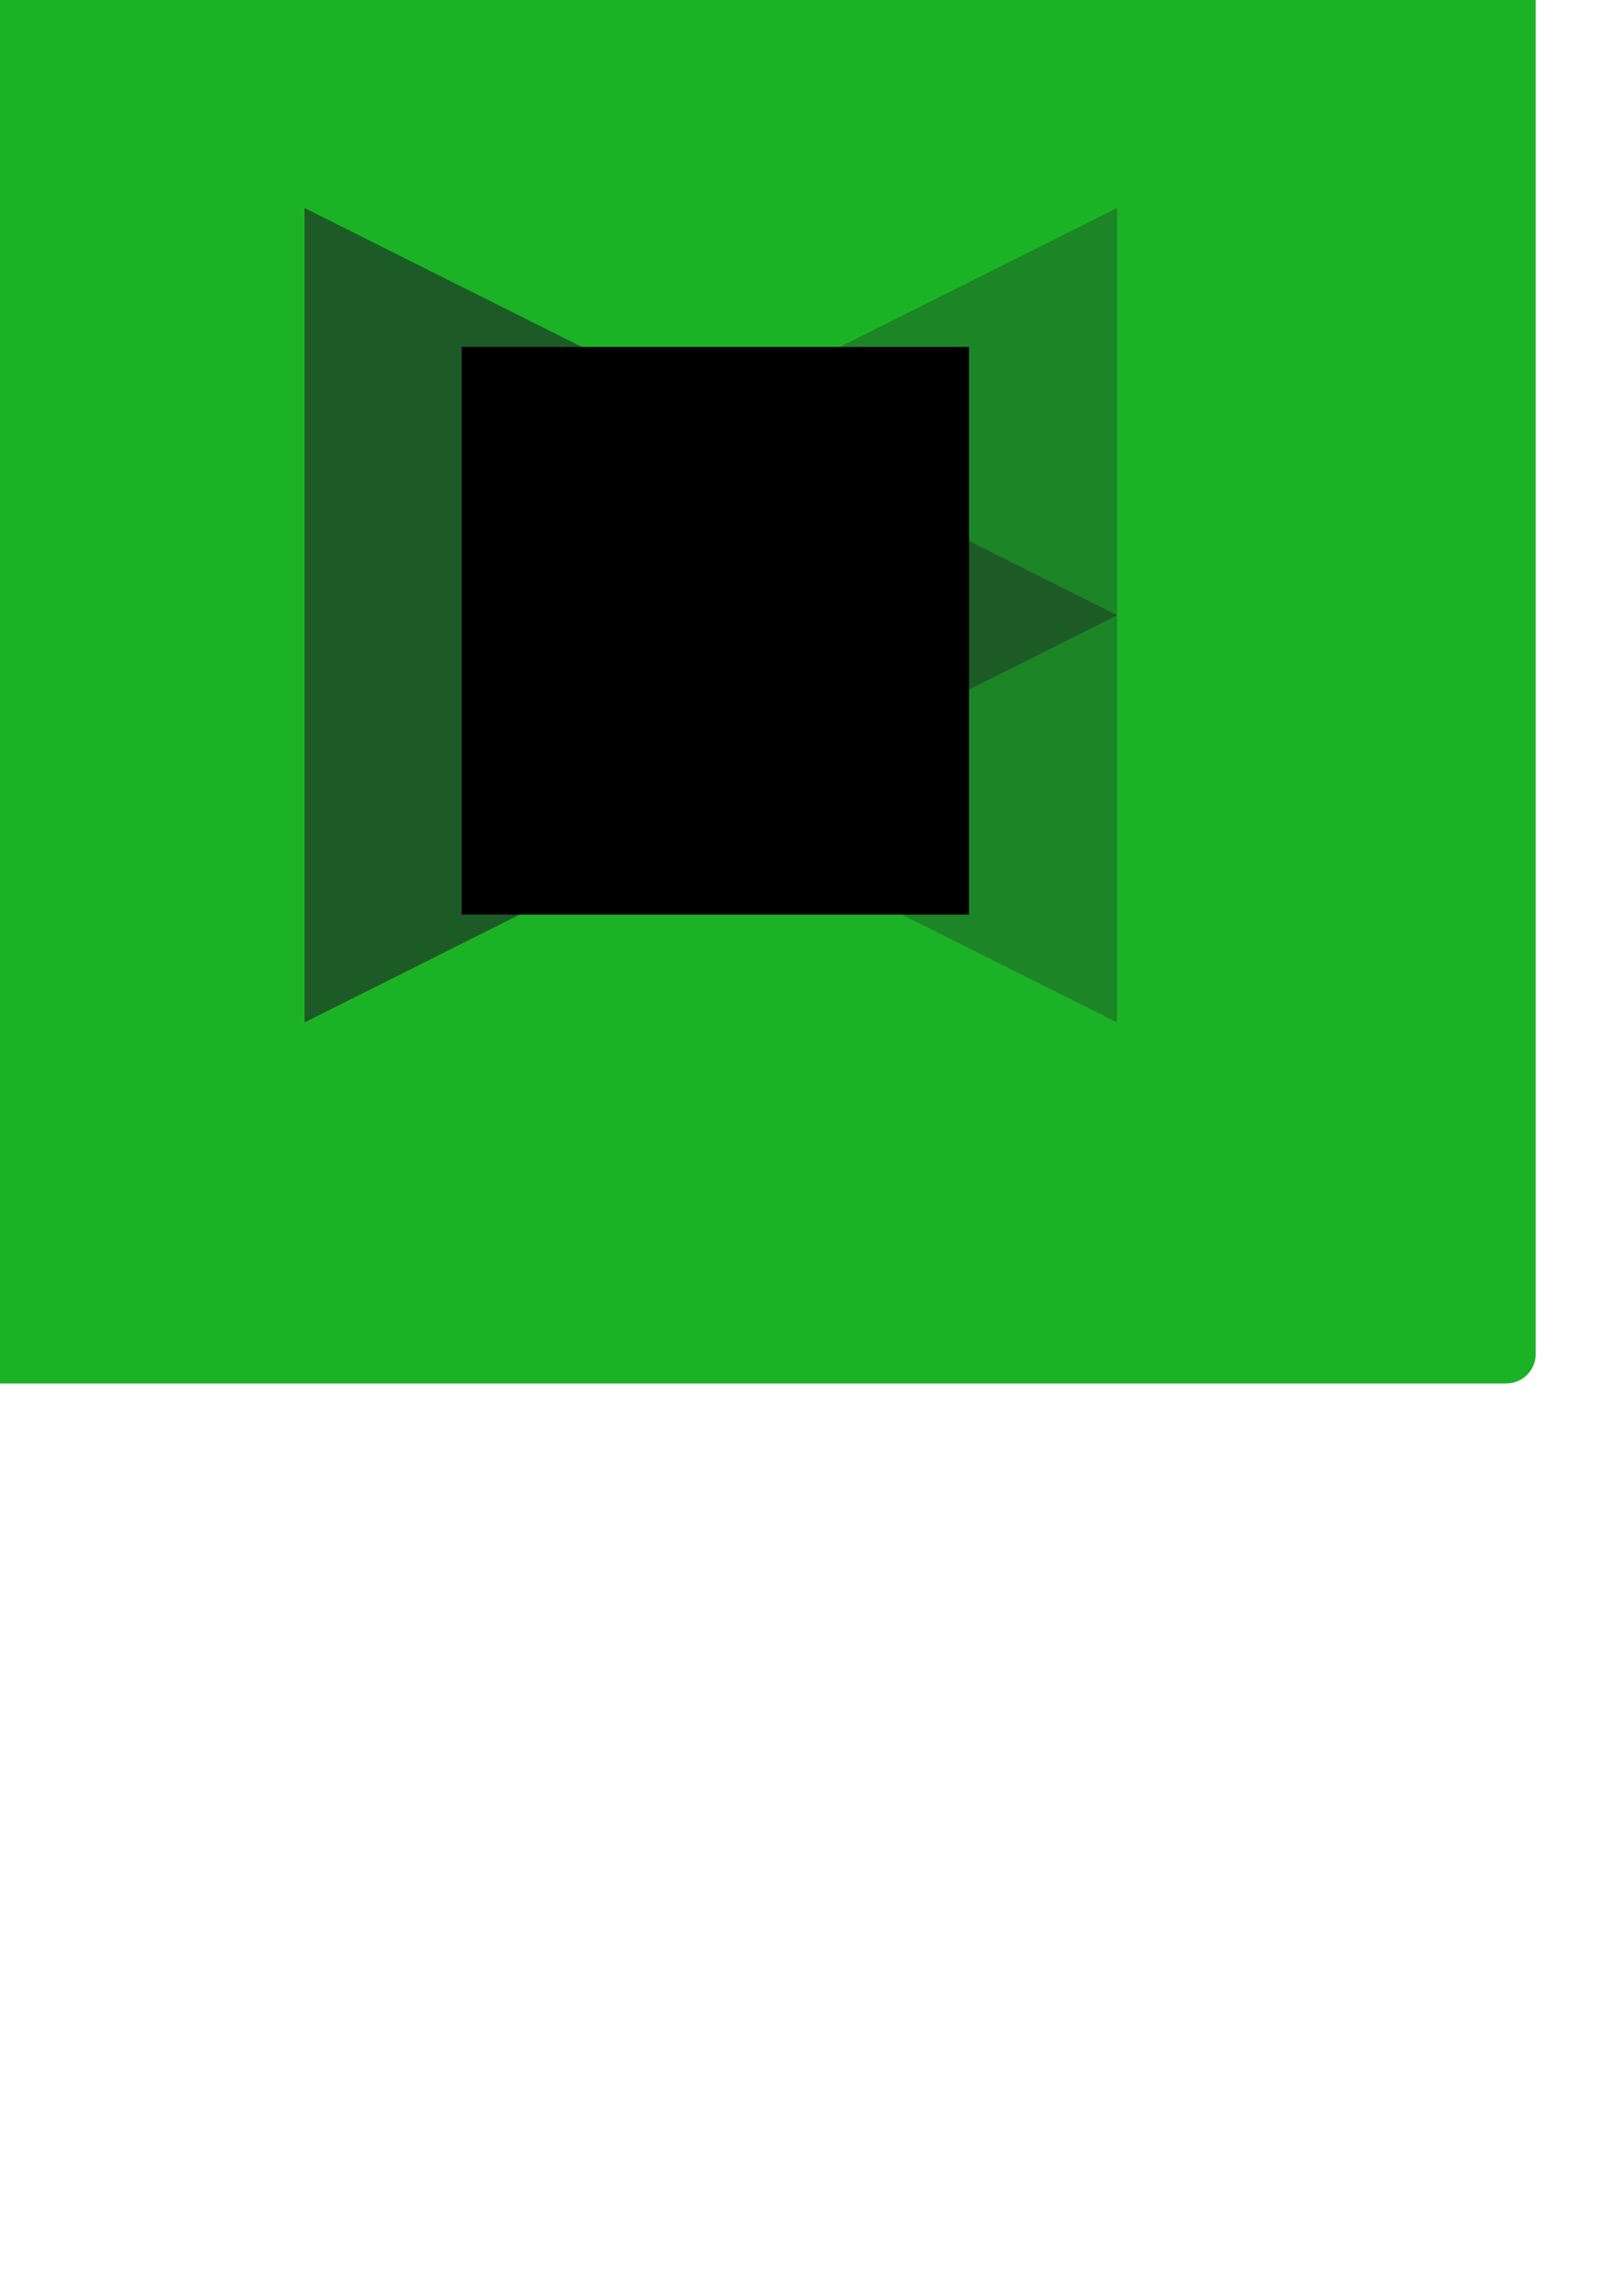 <?xml version="1.0" encoding="UTF-8" standalone="no"?>
<!-- Created with Inkscape (http://www.inkscape.org/) -->

<svg
   xmlns:dc="http://purl.org/dc/elements/1.1/"
   xmlns:cc="http://creativecommons.org/ns#"
   xmlns:rdf="http://www.w3.org/1999/02/22-rdf-syntax-ns#"
   xmlns:svg="http://www.w3.org/2000/svg"
   xmlns="http://www.w3.org/2000/svg"
   xmlns:sodipodi="http://sodipodi.sourceforge.net/DTD/sodipodi-0.dtd"
   xmlns:inkscape="http://www.inkscape.org/namespaces/inkscape"
   width="210mm"
   height="297mm"
   viewBox="0 0 744.094 1052.362"
   id="svg2"
   version="1.1"
   inkscape:version="0.91 r13725"
   sodipodi:docname="icon.svg">
  <defs
     id="defs4" />
  <sodipodi:namedview
     id="base"
     pagecolor="#ffffff"
     bordercolor="#666666"
     borderopacity="1.0"
     inkscape:pageopacity="0.0"
     inkscape:pageshadow="2"
     inkscape:zoom="0.98994949"
     inkscape:cx="145.82874"
     inkscape:cy="727.00639"
     inkscape:document-units="px"
     inkscape:current-layer="layer1"
     showgrid="false"
     inkscape:snap-page="false"
     inkscape:snap-grids="true"
     inkscape:window-width="1920"
     inkscape:window-height="1018"
     inkscape:window-x="-8"
     inkscape:window-y="-8"
     inkscape:window-maximized="1" />
  <g
     inkscape:label="1. réteg"
     inkscape:groupmode="layer"
     id="layer1">
    <rect
       style="fill:#1cb226;fill-opacity:1;stroke:none;stroke-opacity:1"
       id="rect4707"
       width="760.645"
       height="727.31"
       x="-56.569"
       y="-93.151"
       ry="13.5" />
    <g
       id="g4715"
       transform="matrix(1.171,0,0,1.016,22.209,35.392)"
       inkscape:export-xdpi="3.855583"
       inkscape:export-ydpi="3.855583">
      <path
         inkscape:transform-center-y="-41.907709"
         inkscape:transform-center-x="27.418821"
         d="m 418.456,242.725 -318.198,183.712 10e-6,-367.423 z"
         inkscape:randomized="0"
         inkscape:rounded="0"
         inkscape:flatsided="true"
         sodipodi:arg2="1.0471975"
         sodipodi:arg1="3.1408024e-008"
         sodipodi:r2="134.13841"
         sodipodi:r1="212.13203"
         sodipodi:cy="242.72495"
         sodipodi:cx="206.32365"
         sodipodi:sides="3"
         id="path4690"
         style="fill:#1c5b26;fill-opacity:1;stroke:none;stroke-opacity:1"
         sodipodi:type="star" />
    </g>
    <g
       id="g4728"
       inkscape:export-xdpi="3.855583"
       inkscape:export-ydpi="3.855583"
       transform="matrix(1.051,0,0,1,-16.719,0)">
      <path
         sodipodi:type="star"
         style="fill:#1c5b26;fill-opacity:0.518;stroke:none;stroke-opacity:1"
         id="path4690-0"
         sodipodi:sides="3"
         sodipodi:cx="-312.38965"
         sodipodi:cy="242.72495"
         sodipodi:r1="212.13203"
         sodipodi:r2="134.13841"
         sodipodi:arg1="3.1408024e-008"
         sodipodi:arg2="1.0471975"
         inkscape:flatsided="true"
         inkscape:rounded="0"
         inkscape:randomized="0"
         d="m -100.258,242.725 -318.198,183.712 10e-6,-367.423 z"
         inkscape:transform-center-x="-27.418819"
         inkscape:transform-center-y="-41.907709"
         transform="matrix(-1.114,0,0,1.016,37.029,35.392)" />
      <flowRoot
         transform="matrix(0.688,0,0,0.688,70.616,45.9)"
         style="font-style:normal;font-weight:normal;font-size:250px;line-height:125%;font-family:sans-serif;letter-spacing:0px;word-spacing:0px;fill:#000000;fill-opacity:1;stroke:none;stroke-width:1px;stroke-linecap:butt;stroke-linejoin:miter;stroke-opacity:1"
         id="flowRoot4719"
         xml:space="preserve"><flowRegion
           id="flowRegion4721"><rect
             style="font-size:250px"
             y="164.438"
             x="213.142"
             height="378.171"
             width="321.74"
             id="rect4723" /></flowRegion><flowPara
           style="font-style:normal;font-variant:normal;font-weight:bold;font-stretch:normal;font-size:250px;font-family:sans-serif;-inkscape-font-specification:'sans-serif Bold';fill:#ffffff"
           id="flowPara4725">R</flowPara></flowRoot>    </g>
  </g>
</svg>
